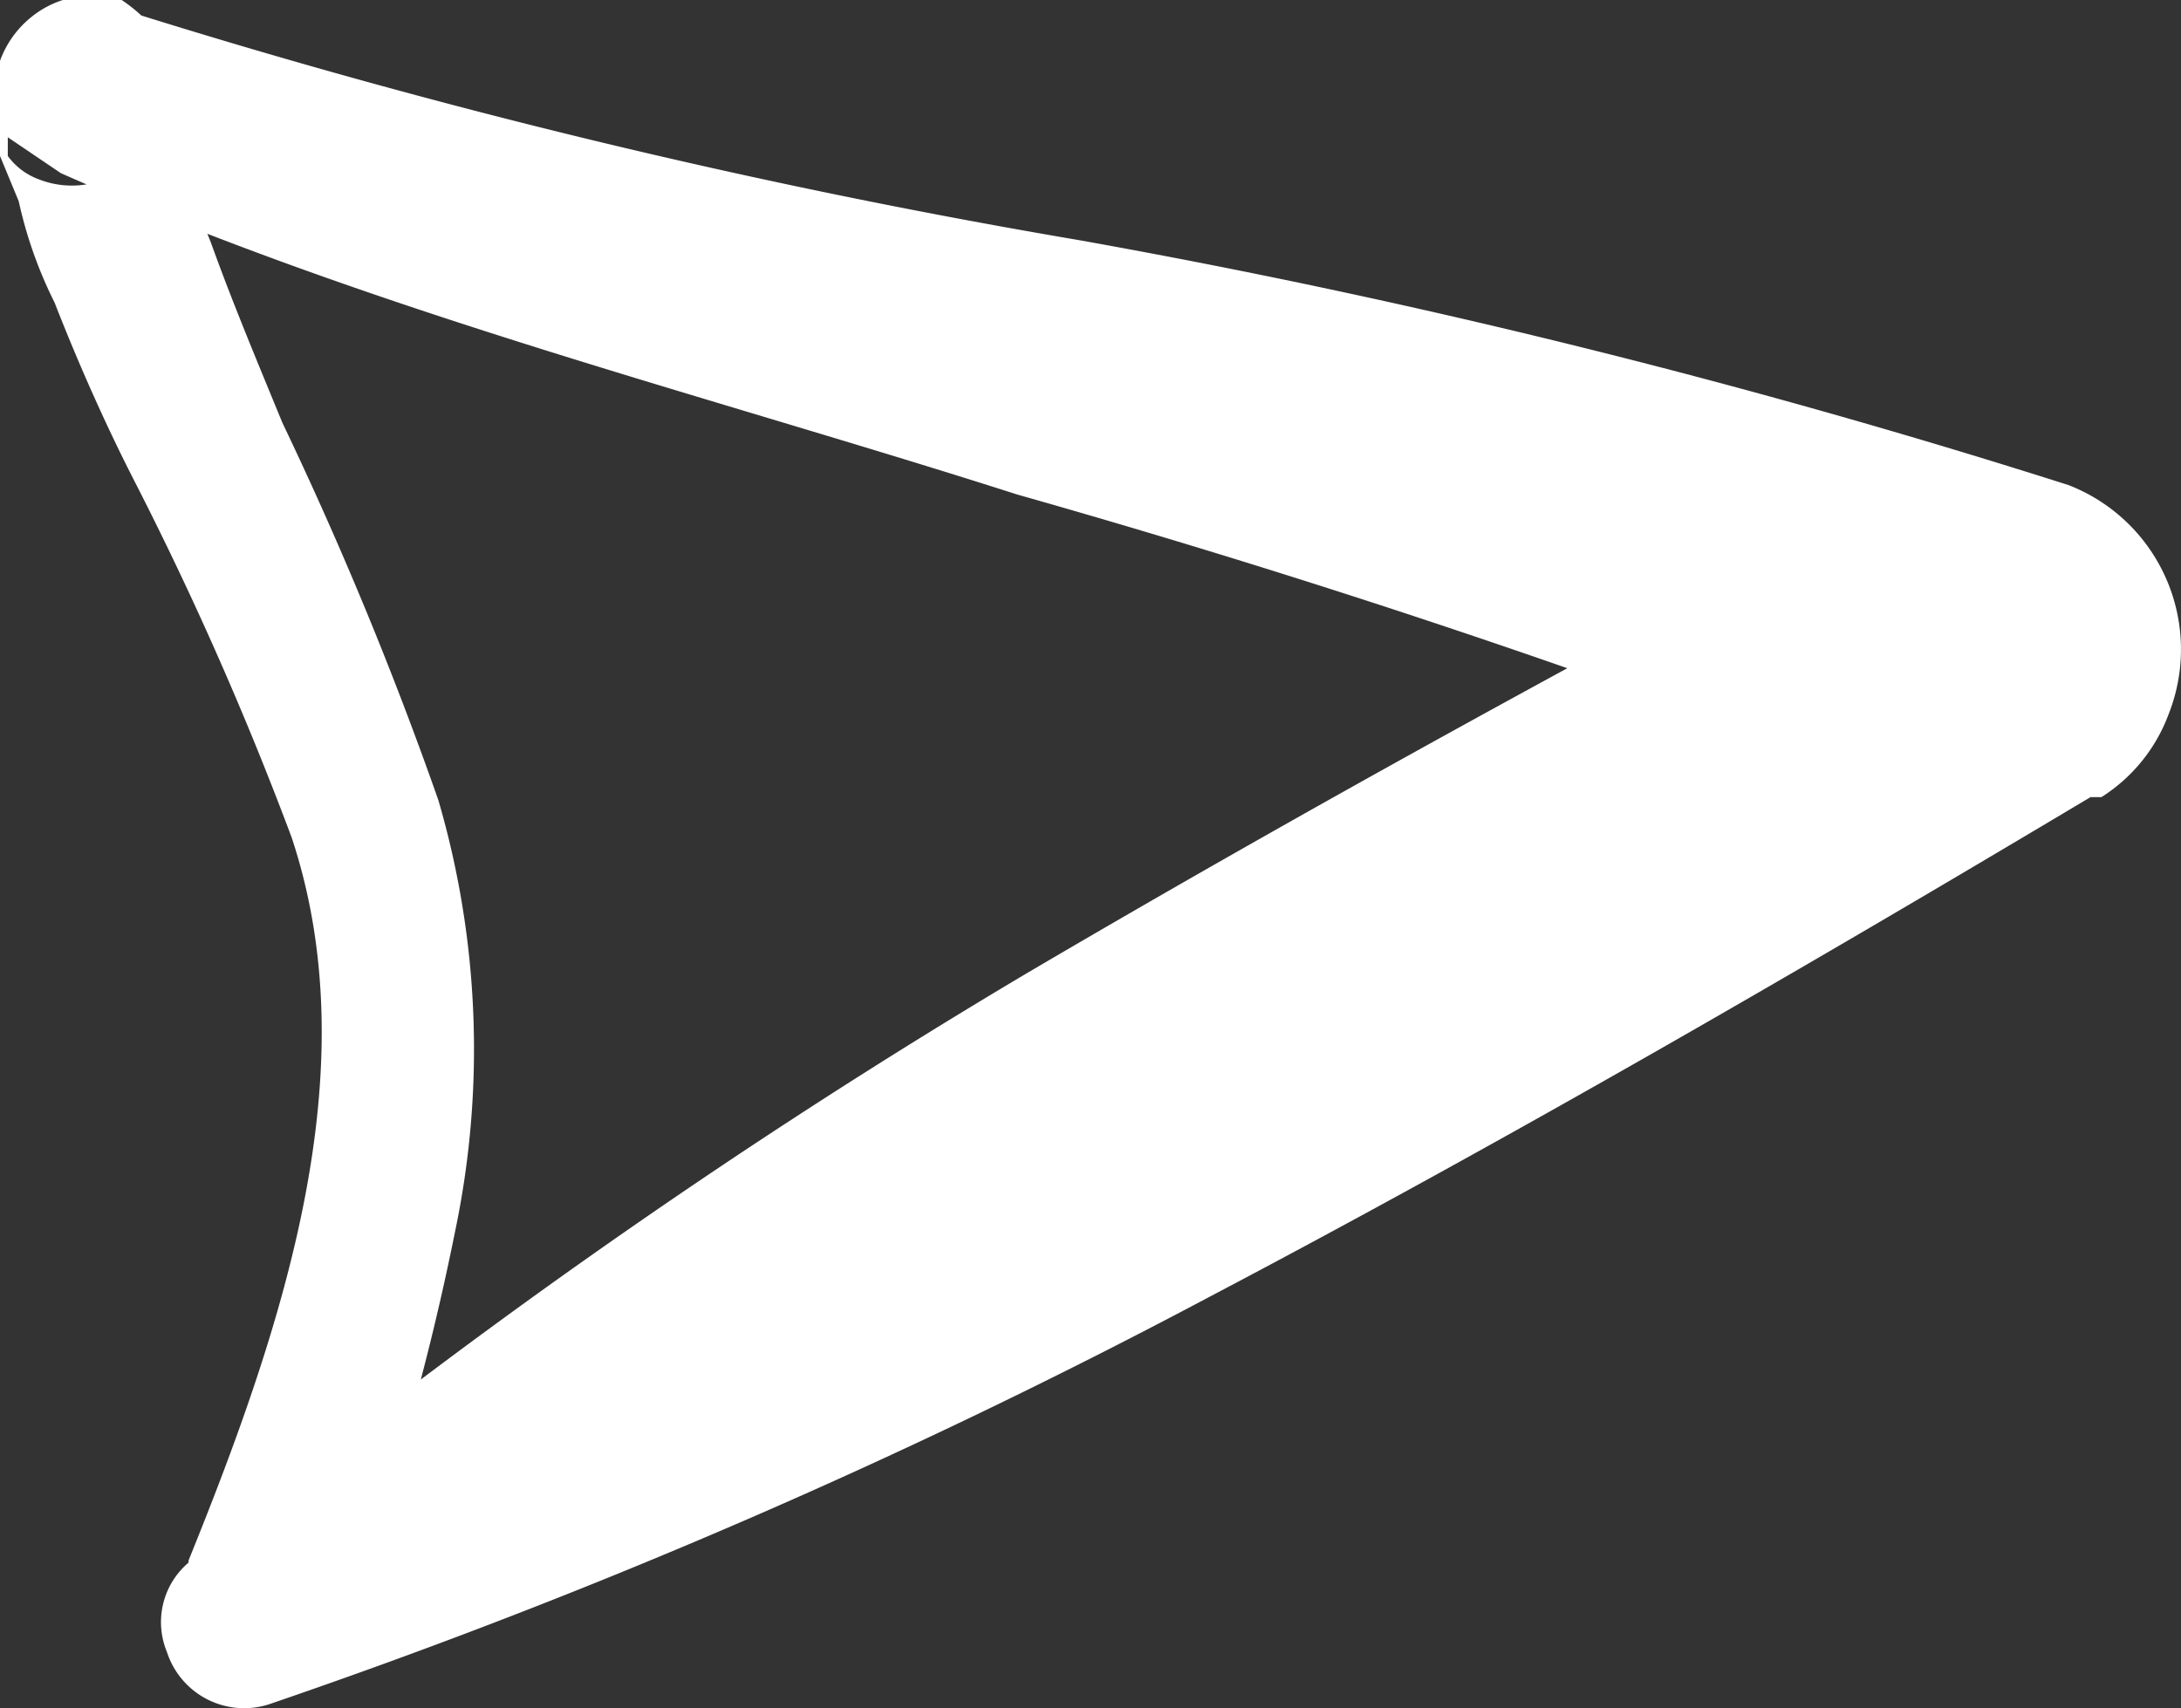 <svg fill='#fff' id="Шар_1" data-name="Шар 1" xmlns="http://www.w3.org/2000/svg" width="13.98" height="10.95" viewBox="0 0 13.98 10.95"><rect x="0" y="0" width="13.98" height="10.95" fill="#333333" stroke="none"/><title>arrow button</title><path d="M1.21,10c.62-1.53,1.15-3.15.66-4.63a21.73,21.73,0,0,0-1-2.27C.69,2.75.51,2.35.35,1.94a2.78,2.78,0,0,1-.23-.65L0,1V.81A.48.48,0,0,1,0,.64V.55A.43.43,0,0,1,0,.39.64.64,0,0,1,.2.11.62.62,0,0,1,.78,0,1,1,0,0,1,1,.2H1L1,.28.78.06A46.13,46.13,0,0,0,6.92,1.54a49.74,49.74,0,0,1,6.34,1.57,1.13,1.13,0,0,1,.64,1.47,1.07,1.07,0,0,1-.43.53H13.4c-1.86,1.11-3.74,2.2-5.66,3.21a41.34,41.34,0,0,1-6,2.6.52.52,0,0,1-.67-.33h0A.5.5,0,0,1,1.23,10,42.64,42.64,0,0,1,6.58,6.24c1.87-1.1,3.78-2.14,5.7-3.15l.15,2.08a62.22,62.22,0,0,0-5.91-2C4.52,2.53,2.4,2,.39,1.11L.05.88h0V1h0a.43.43,0,0,0,.2.15A.58.58,0,0,0,.89,1,.55.55,0,0,0,1.07.73V.58h0V.71L1.18,1a3.2,3.2,0,0,0,.17.55c.14.39.3.77.46,1.16a24.17,24.17,0,0,1,1,2.42,5.69,5.69,0,0,1,.11,2.75,16.78,16.78,0,0,1-.72,2.54.53.53,0,1,1-1-.35h0Z"/></svg>